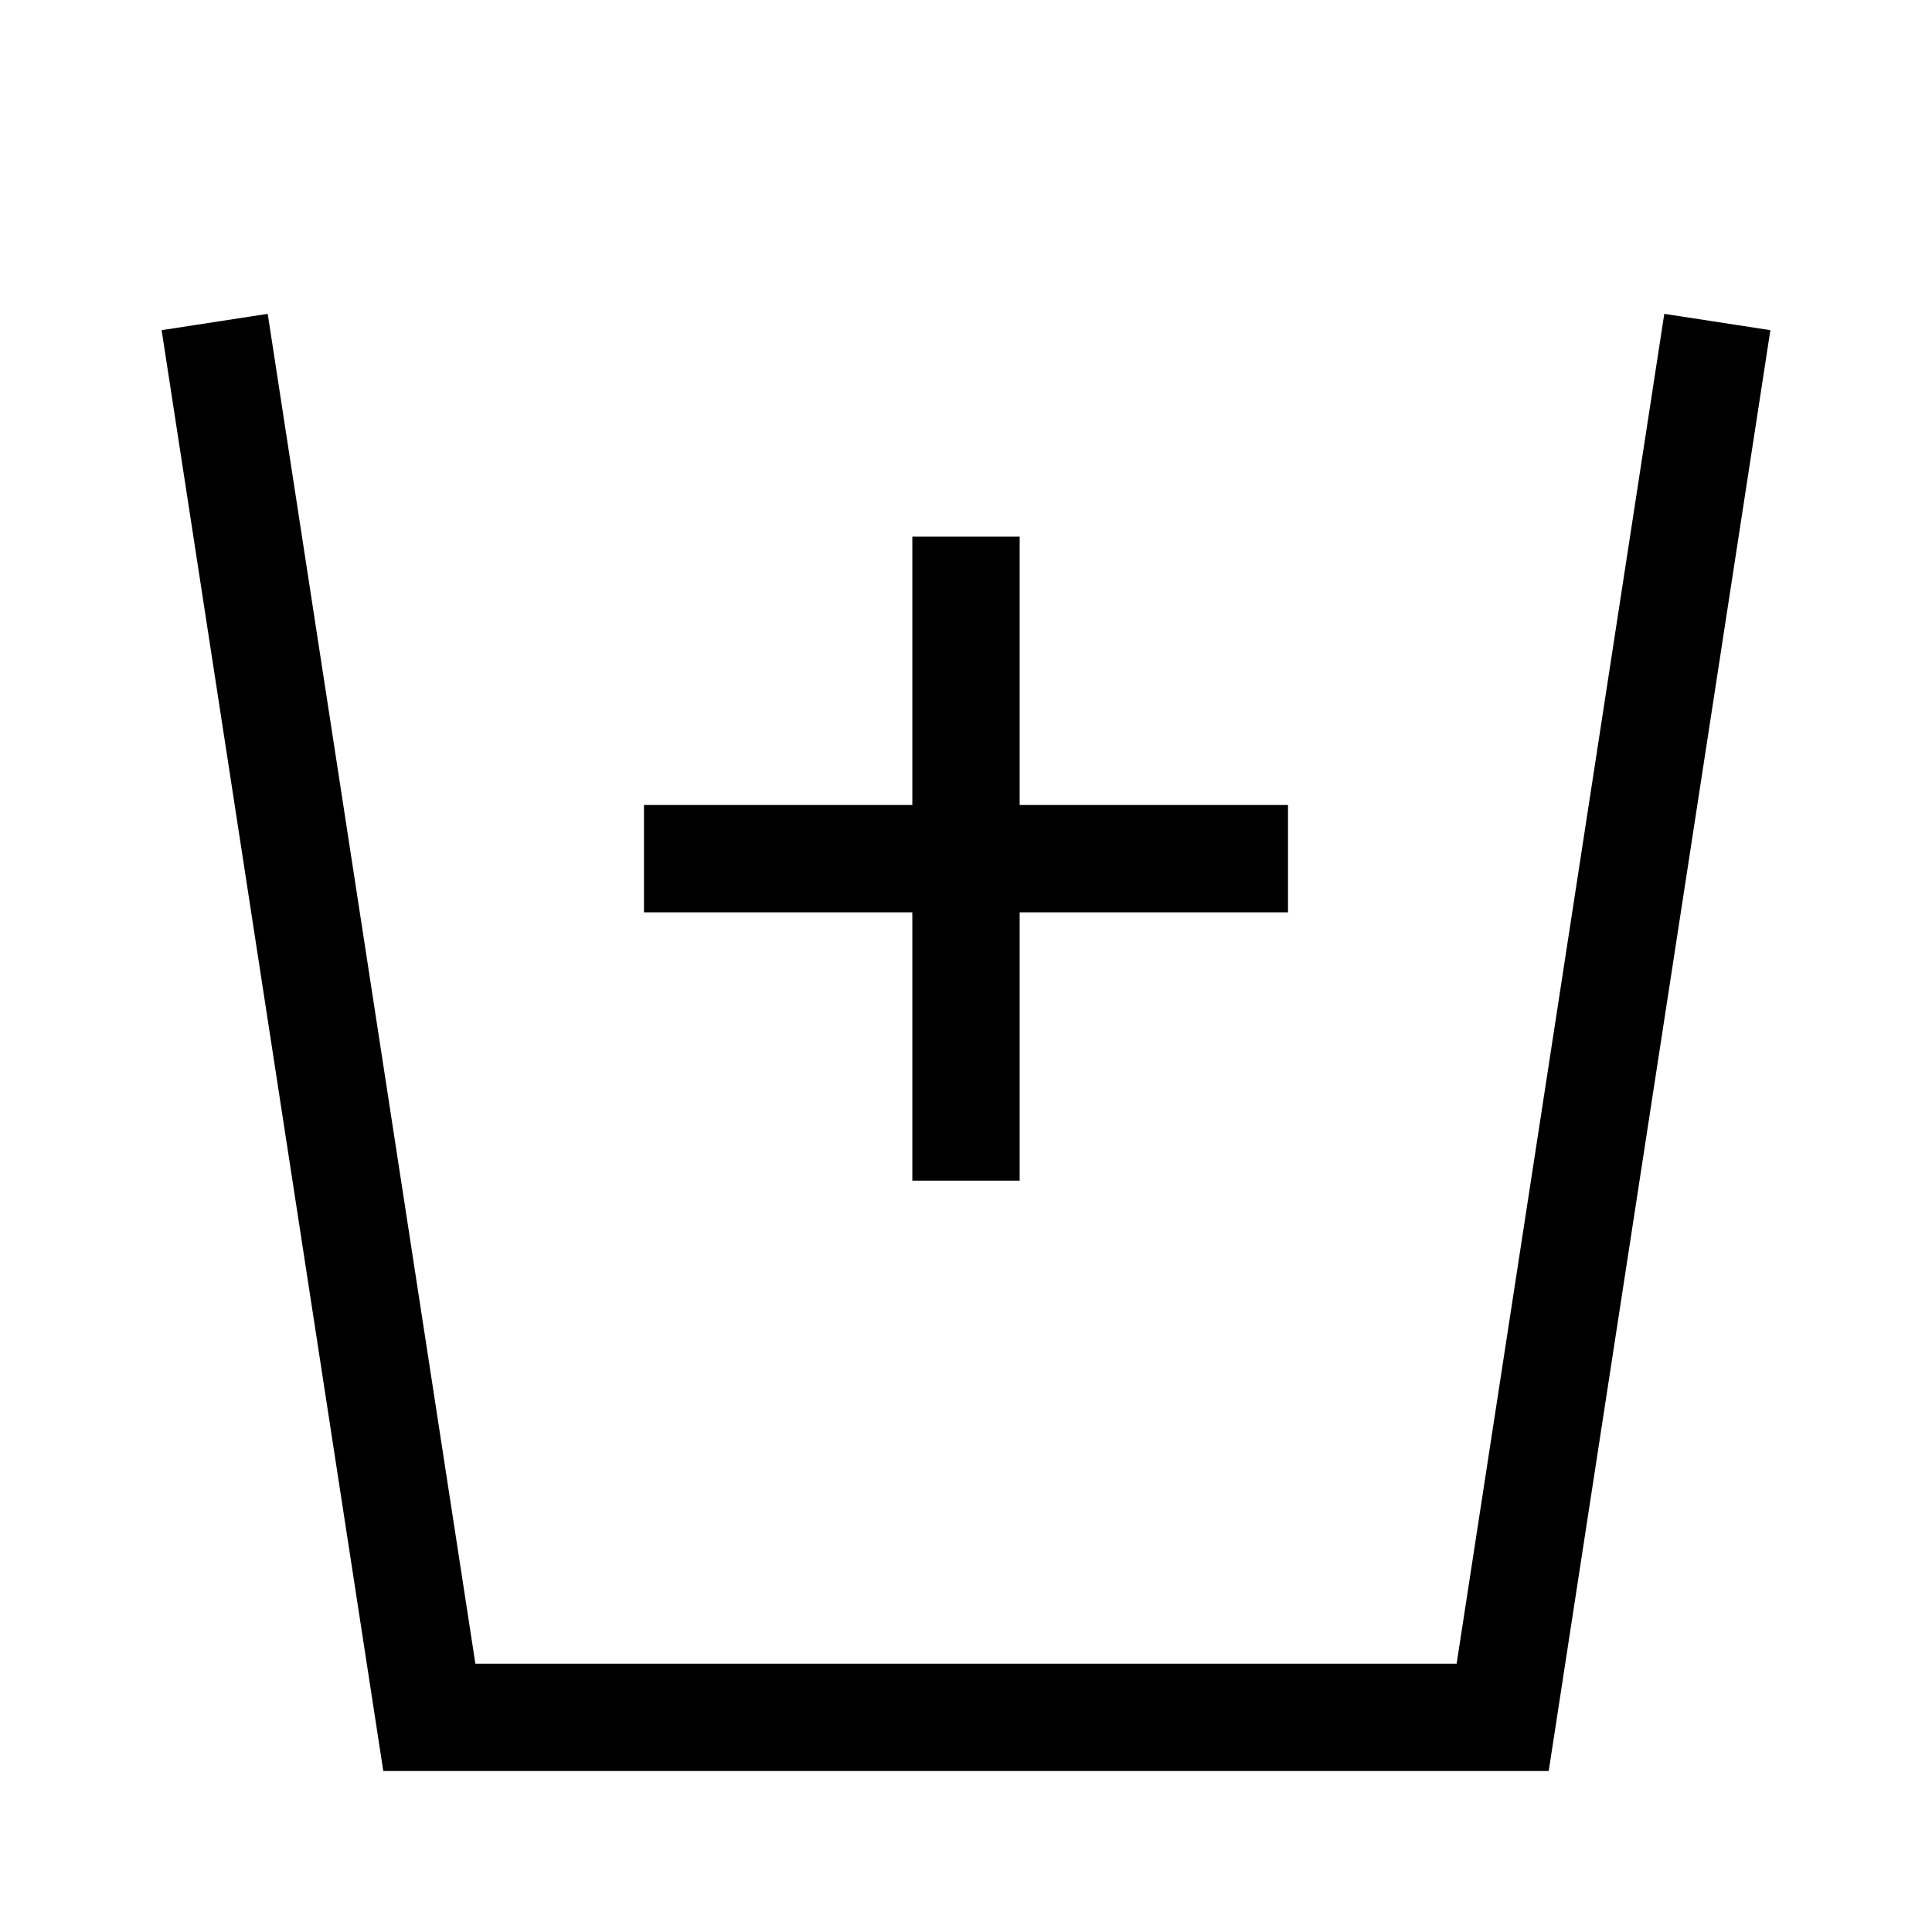 <?xml version="1.0" encoding="utf-8"?>
<!DOCTYPE svg PUBLIC "-//W3C//DTD SVG 1.1//EN" "http://www.w3.org/Graphics/SVG/1.1/DTD/svg11.dtd">
<svg version="1.1" id="Layer_1" xmlns="http://www.w3.org/2000/svg" xmlns:xlink="http://www.w3.org/1999/xlink" x="0px" y="0px"
	 width="36px" height="36px" viewBox="0 0 36 36" xml:space="preserve">
<g>
  <line x1="18" y1="10" x2="18" y2="22" stroke="black" stroke-width="2px" />
  <line x1="12" y1="16" x2="24" y2="16" stroke="black" stroke-width="2px" />
  <polyline points="4,6, 8,32, 28,32, 32,6" stroke="black" stroke-width="2px" fill="none" />
</g>
</svg>
